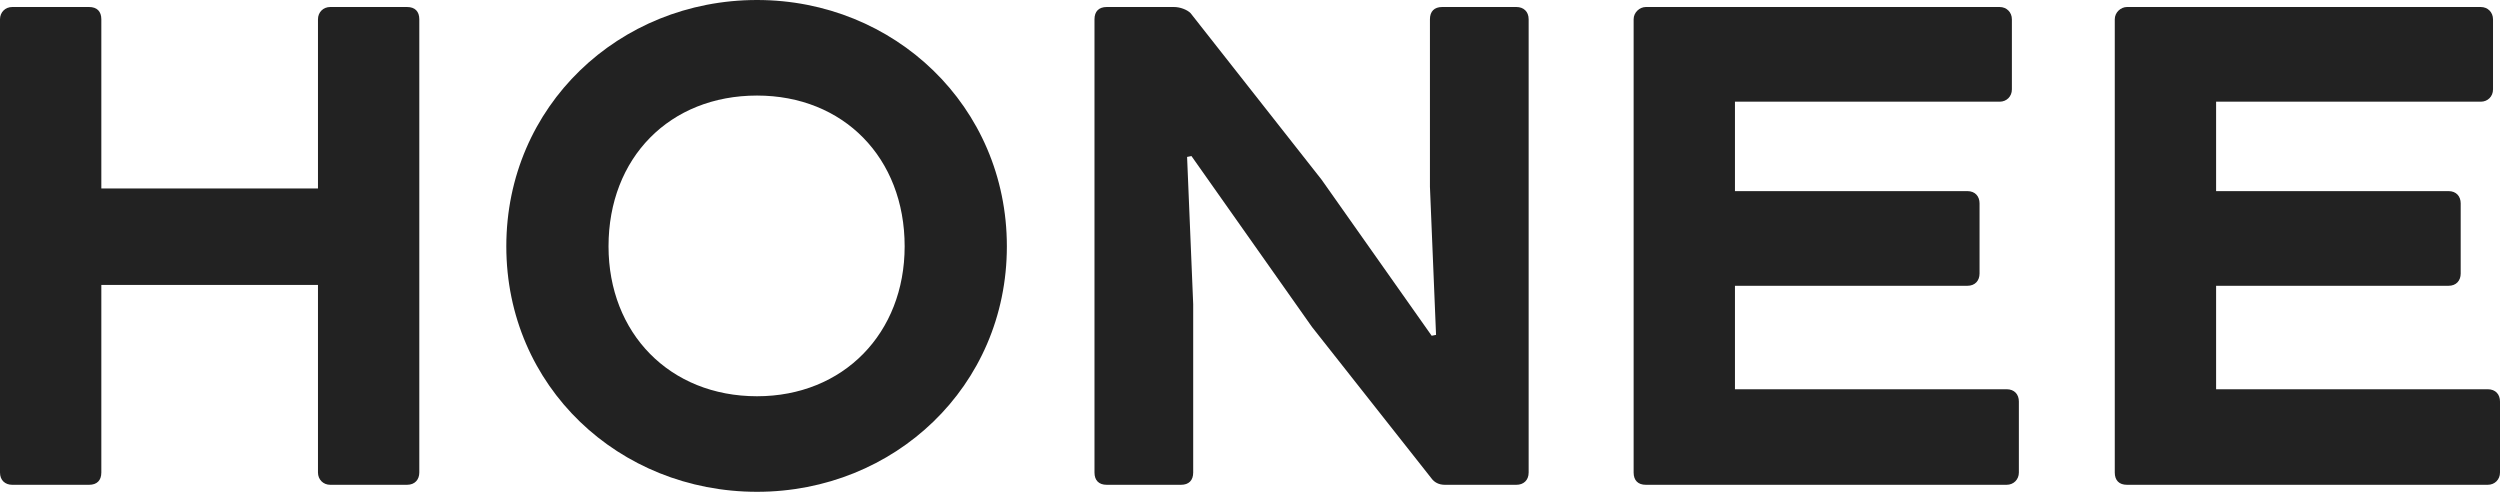 <svg width="122" height="24" viewBox="0 0 122 24" fill="#222" xmlns="http://www.w3.org/2000/svg">
<path d="M0.597 0.342C0.256 0.342 0 0.599 0 0.941V23.059C0 23.444 0.256 23.658 0.597 23.658H4.348C4.732 23.658 4.945 23.444 4.945 23.059V13.904H15.517V23.059C15.517 23.401 15.773 23.658 16.114 23.658H19.865C20.249 23.658 20.462 23.401 20.462 23.059V0.941C20.462 0.556 20.249 0.342 19.865 0.342H16.114C15.773 0.342 15.517 0.599 15.517 0.941V9.198H4.945V0.941C4.945 0.556 4.732 0.342 4.348 0.342H0.597Z"/>
<path d="M36.943 4.663C41.163 4.663 44.147 7.701 44.147 12.021C44.147 16.257 41.163 19.337 36.943 19.337C32.68 19.337 29.696 16.257 29.696 12.021C29.696 7.701 32.68 4.663 36.943 4.663ZM24.708 12.021C24.708 18.866 30.207 24 36.943 24C43.636 24 49.135 18.866 49.135 12.021C49.135 5.176 43.636 0 36.943 0C30.207 0 24.708 5.176 24.708 12.021Z"/>
<path d="M74.001 23.658C74.342 23.658 74.598 23.444 74.598 23.059V0.941C74.598 0.556 74.342 0.342 74.001 0.342H70.378C69.994 0.342 69.781 0.556 69.781 0.941V9.112L70.079 16.342L69.866 16.385L64.495 8.77L58.1 0.642C57.93 0.471 57.589 0.342 57.29 0.342H54.008C53.624 0.342 53.411 0.556 53.411 0.941V23.059C53.411 23.444 53.624 23.658 54.008 23.658H57.632C58.015 23.658 58.228 23.444 58.228 23.059V14.845L57.93 7.658L58.143 7.615L64.026 15.957L69.866 23.358C69.994 23.529 70.207 23.658 70.505 23.658H74.001Z"/>
<path d="M80.318 0.342C80.02 0.342 79.721 0.599 79.721 0.941V23.059C79.721 23.444 79.934 23.658 80.318 23.658H97.924C98.265 23.658 98.521 23.401 98.521 23.059V19.594C98.521 19.251 98.308 18.995 97.924 18.995H84.666V13.947H96.006C96.389 13.947 96.602 13.69 96.602 13.348V9.925C96.602 9.583 96.389 9.326 96.006 9.326H84.666V4.963H97.583C97.924 4.963 98.18 4.706 98.18 4.364V0.941C98.18 0.599 97.924 0.342 97.583 0.342H80.318Z"/>
<path d="M103.797 0.342C103.499 0.342 103.201 0.599 103.201 0.941V23.059C103.201 23.444 103.414 23.658 103.797 23.658H121.403C121.744 23.658 122 23.401 122 23.059V19.594C122 19.251 121.787 18.995 121.403 18.995H108.146V13.947H119.485C119.869 13.947 120.082 13.69 120.082 13.348V9.925C120.082 9.583 119.869 9.326 119.485 9.326H108.146V4.963H121.062C121.403 4.963 121.659 4.706 121.659 4.364V0.941C121.659 0.599 121.403 0.342 121.062 0.342H103.797Z"/>
</svg>
